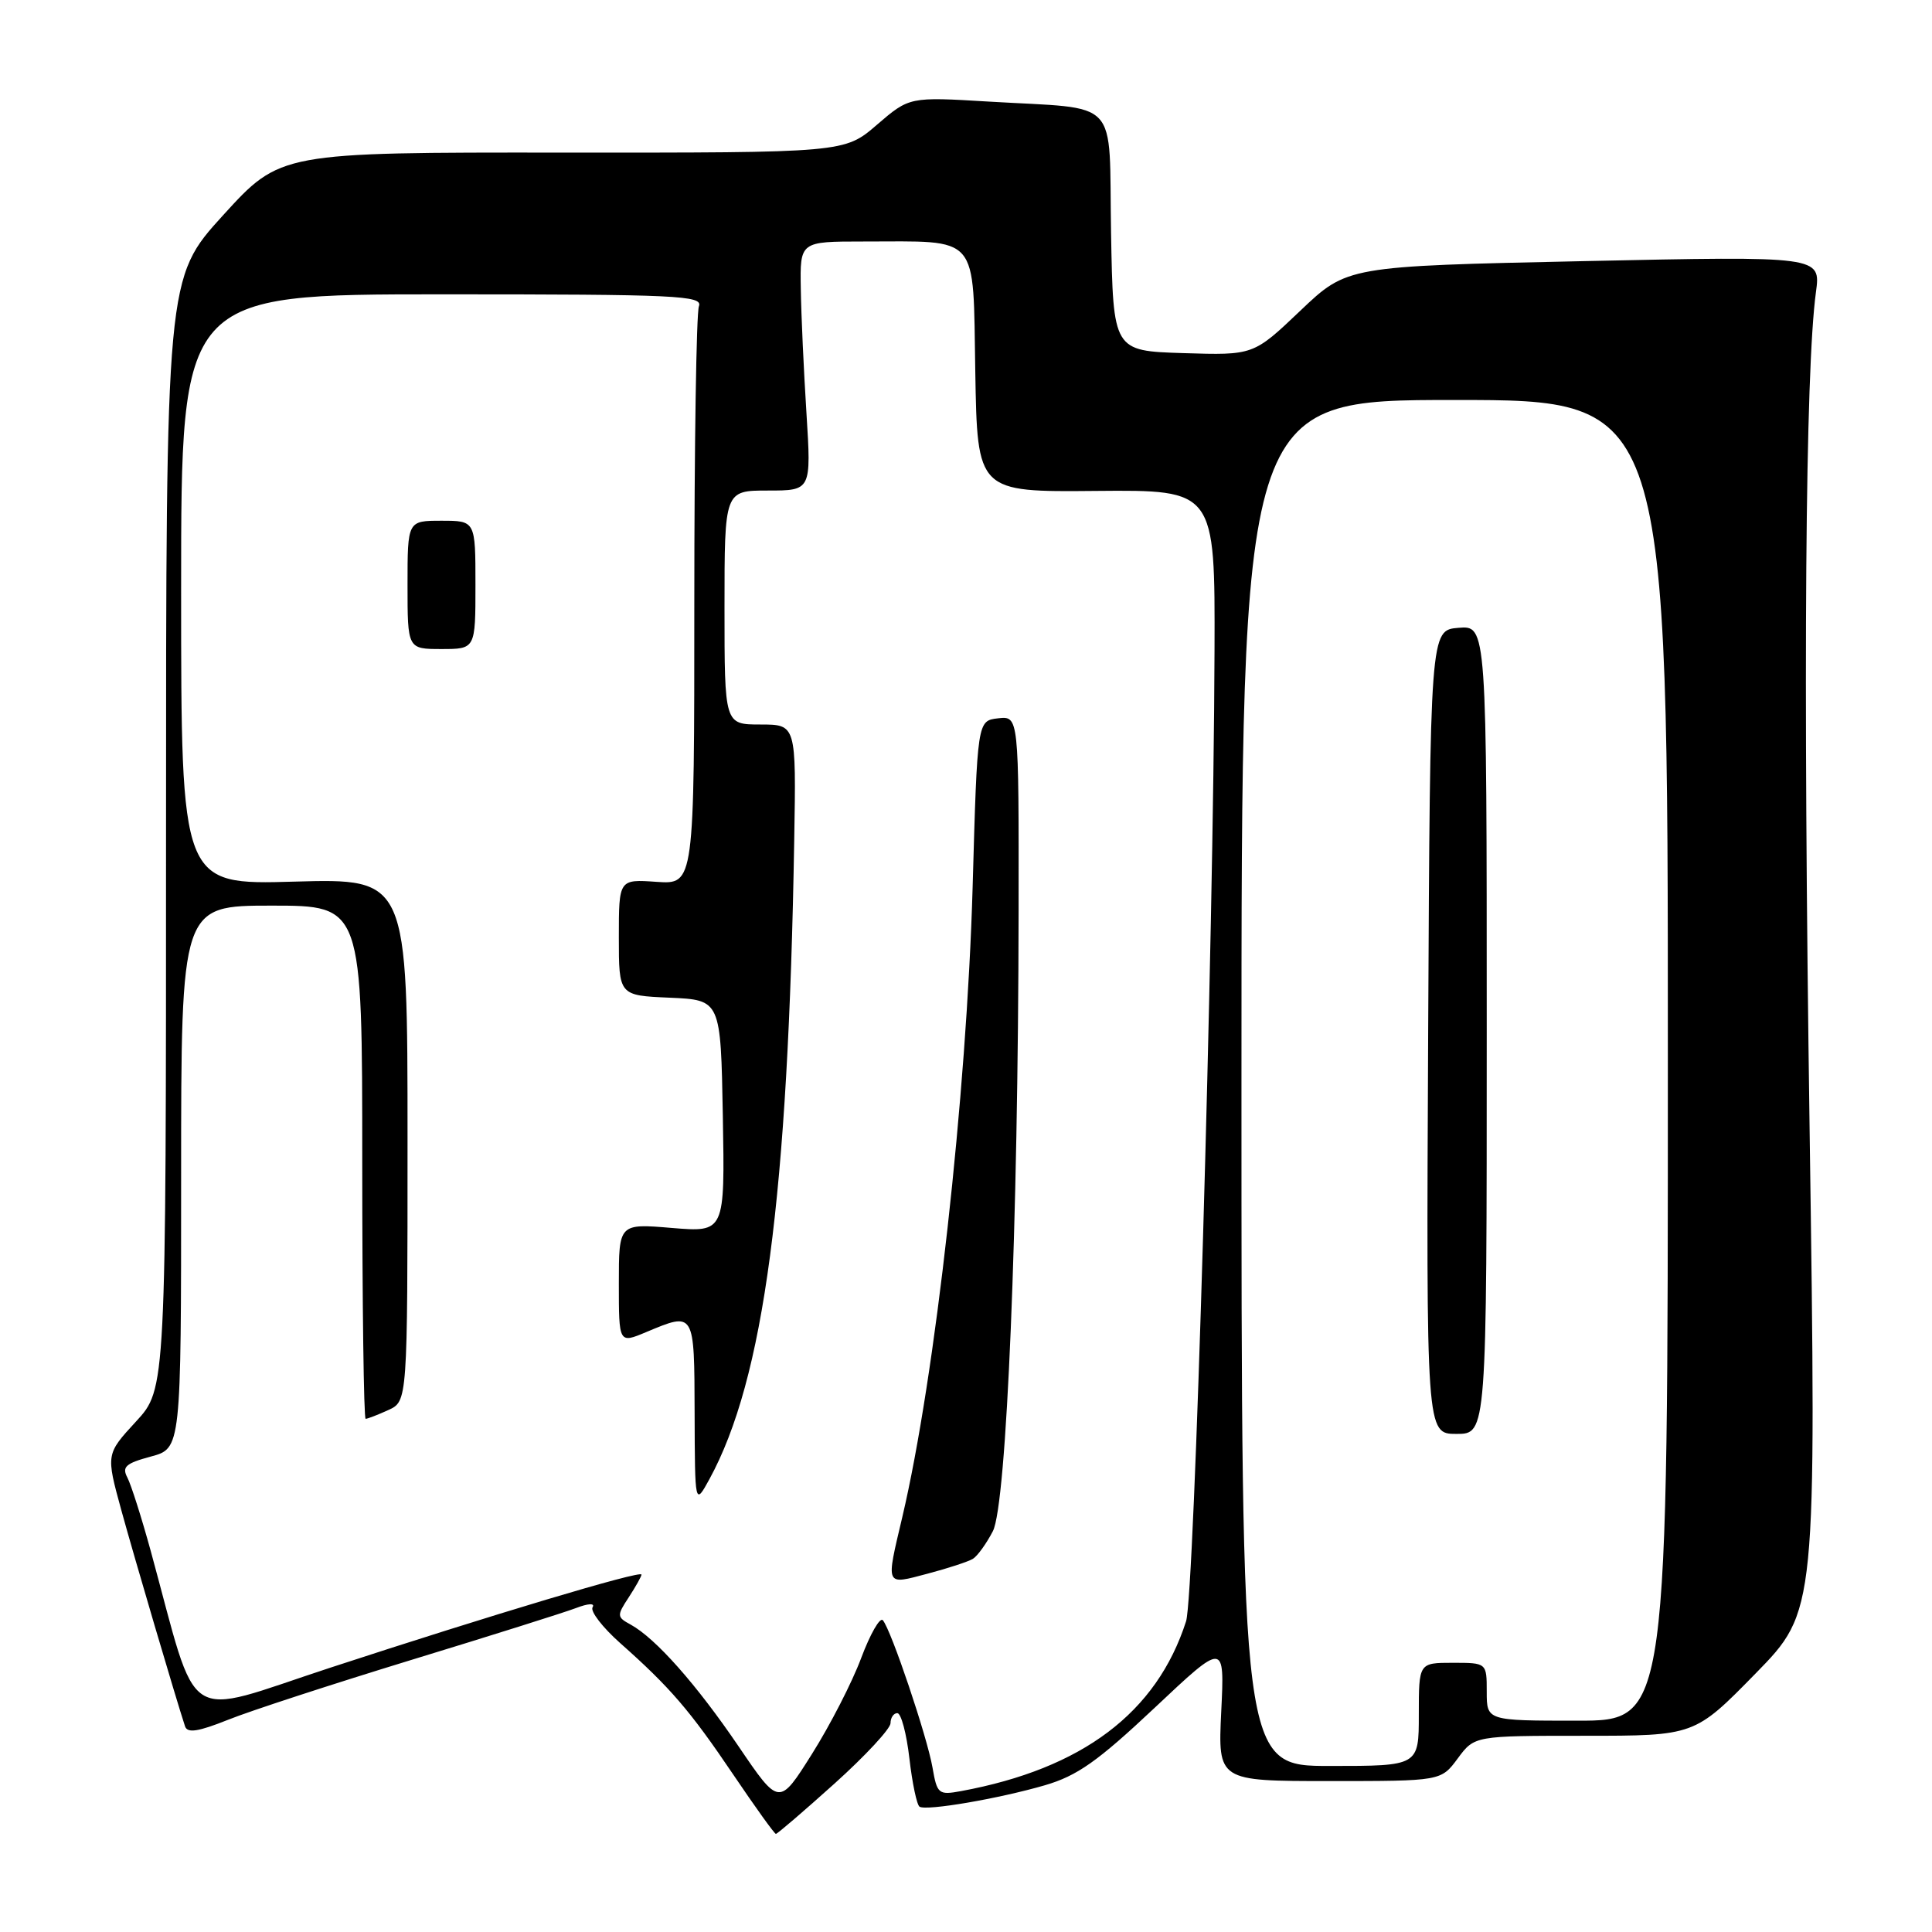 <?xml version="1.0" encoding="UTF-8" standalone="no"?>
<!DOCTYPE svg PUBLIC "-//W3C//DTD SVG 1.1//EN" "http://www.w3.org/Graphics/SVG/1.1/DTD/svg11.dtd" >
<svg xmlns="http://www.w3.org/2000/svg" xmlns:xlink="http://www.w3.org/1999/xlink" version="1.1" viewBox="0 0 256 256">
 <g >
 <path fill="currentColor"
d=" M 110.58 236.33 C 114.66 232.66 118.00 229.06 118.00 228.33 C 118.00 227.60 118.41 227.00 118.90 227.00 C 119.40 227.00 120.12 229.70 120.50 233.00 C 120.88 236.30 121.49 239.18 121.85 239.40 C 122.79 239.97 132.31 238.34 138.44 236.56 C 142.73 235.31 145.44 233.40 152.99 226.30 C 162.27 217.56 162.27 217.56 161.82 226.78 C 161.38 236.00 161.38 236.00 176.16 236.00 C 190.94 236.00 190.94 236.00 193.16 233.00 C 195.38 230.00 195.38 230.00 209.96 230.00 C 224.54 230.00 224.54 230.00 232.62 221.75 C 240.69 213.50 240.69 213.50 239.78 149.50 C 238.91 88.49 239.21 49.14 240.62 38.72 C 241.27 33.93 241.27 33.93 209.88 34.60 C 178.50 35.27 178.50 35.27 172.30 41.17 C 166.09 47.08 166.09 47.08 156.80 46.79 C 147.50 46.50 147.50 46.50 147.22 30.82 C 146.91 12.62 148.69 14.52 131.00 13.46 C 120.50 12.83 120.50 12.83 116.20 16.53 C 111.90 20.24 111.90 20.24 74.52 20.22 C 37.15 20.19 37.15 20.19 29.57 28.51 C 22.00 36.83 22.00 36.83 22.00 110.44 C 22.00 184.04 22.00 184.04 18.02 188.36 C 14.04 192.68 14.04 192.68 16.07 200.09 C 17.83 206.49 23.30 225.04 24.52 228.75 C 24.83 229.68 26.27 229.46 30.22 227.88 C 33.12 226.71 44.05 223.15 54.50 219.95 C 64.95 216.76 74.76 213.67 76.31 213.08 C 77.95 212.45 78.87 212.41 78.52 212.97 C 78.19 213.50 79.84 215.64 82.18 217.72 C 88.78 223.57 91.43 226.65 97.16 235.14 C 100.08 239.46 102.62 243.00 102.81 243.00 C 103.00 243.00 106.50 240.00 110.58 236.33 Z  M 97.87 231.41 C 92.28 223.18 86.88 217.09 83.57 215.27 C 81.73 214.27 81.71 214.09 83.32 211.64 C 84.24 210.23 85.00 208.87 85.00 208.64 C 85.00 208.03 65.01 214.02 43.76 220.98 C 23.89 227.49 26.44 229.15 19.97 205.50 C 18.76 201.10 17.37 196.73 16.88 195.79 C 16.13 194.37 16.65 193.90 19.99 193.00 C 24.00 191.92 24.00 191.92 24.00 155.96 C 24.00 120.00 24.00 120.00 36.00 120.00 C 48.00 120.00 48.00 120.00 48.00 154.00 C 48.00 172.70 48.20 188.00 48.45 188.00 C 48.70 188.00 50.05 187.48 51.45 186.84 C 54.00 185.68 54.00 185.68 54.00 151.04 C 54.00 116.40 54.00 116.40 39.00 116.82 C 24.00 117.25 24.00 117.25 24.00 78.12 C 24.00 39.00 24.00 39.00 58.61 39.00 C 89.75 39.00 93.15 39.16 92.61 40.58 C 92.27 41.45 92.00 59.05 92.00 79.68 C 92.00 117.19 92.00 117.19 87.00 116.85 C 82.00 116.50 82.00 116.50 82.00 124.20 C 82.00 131.91 82.00 131.91 88.75 132.20 C 95.50 132.50 95.50 132.50 95.78 147.90 C 96.05 163.29 96.05 163.29 89.03 162.71 C 82.00 162.12 82.00 162.12 82.00 170.07 C 82.00 178.03 82.00 178.03 85.62 176.51 C 92.06 173.82 92.00 173.72 92.04 187.25 C 92.08 199.50 92.08 199.50 94.00 196.00 C 101.23 182.77 104.45 158.53 105.24 111.25 C 105.50 96.00 105.50 96.00 100.75 96.00 C 96.00 96.00 96.00 96.00 96.00 80.50 C 96.00 65.00 96.00 65.00 101.75 65.00 C 107.50 65.00 107.50 65.00 106.86 54.75 C 106.50 49.11 106.16 41.69 106.11 38.25 C 106.00 32.00 106.00 32.00 114.38 32.00 C 129.96 32.00 128.91 30.79 129.23 49.22 C 129.50 65.20 129.50 65.20 145.25 65.05 C 161.00 64.91 161.00 64.91 160.93 86.21 C 160.80 125.07 158.27 211.39 157.16 214.83 C 153.27 226.94 143.42 234.36 127.35 237.33 C 124.36 237.88 124.17 237.72 123.56 234.20 C 122.85 230.11 118.08 215.96 116.98 214.69 C 116.60 214.25 115.31 216.50 114.11 219.70 C 112.92 222.90 109.98 228.62 107.59 232.41 C 103.24 239.32 103.24 239.32 97.87 231.41 Z  M 128.92 206.55 C 129.52 206.18 130.71 204.53 131.56 202.89 C 133.39 199.35 134.92 162.35 134.97 120.68 C 135.00 94.87 135.00 94.87 132.25 95.18 C 129.50 95.50 129.50 95.50 128.88 117.50 C 128.09 145.13 123.92 182.51 119.56 201.02 C 117.37 210.30 117.24 210.02 122.91 208.52 C 125.61 207.81 128.32 206.92 128.92 206.55 Z  M 63.00 77.50 C 63.00 69.00 63.00 69.00 58.50 69.00 C 54.00 69.00 54.00 69.00 54.00 77.50 C 54.00 86.00 54.00 86.00 58.50 86.00 C 63.00 86.00 63.00 86.00 63.00 77.50 Z  M 164.50 143.50 C 164.50 53.00 164.50 53.00 192.75 53.00 C 221.00 53.00 221.00 53.00 221.00 140.50 C 221.00 228.00 221.00 228.00 209.00 228.00 C 197.00 228.00 197.00 228.00 197.00 224.17 C 197.00 220.33 197.00 220.33 192.50 220.33 C 188.00 220.33 188.00 220.33 188.00 227.17 C 188.00 234.00 188.00 234.00 176.25 234.00 C 164.50 234.00 164.50 234.00 164.50 143.50 Z  M 197.00 136.44 C 197.00 82.88 197.00 82.88 193.25 83.19 C 189.50 83.50 189.50 83.50 189.24 136.75 C 188.98 190.00 188.98 190.00 192.99 190.00 C 197.00 190.00 197.00 190.00 197.00 136.44 Z "/>
</g>
</svg>